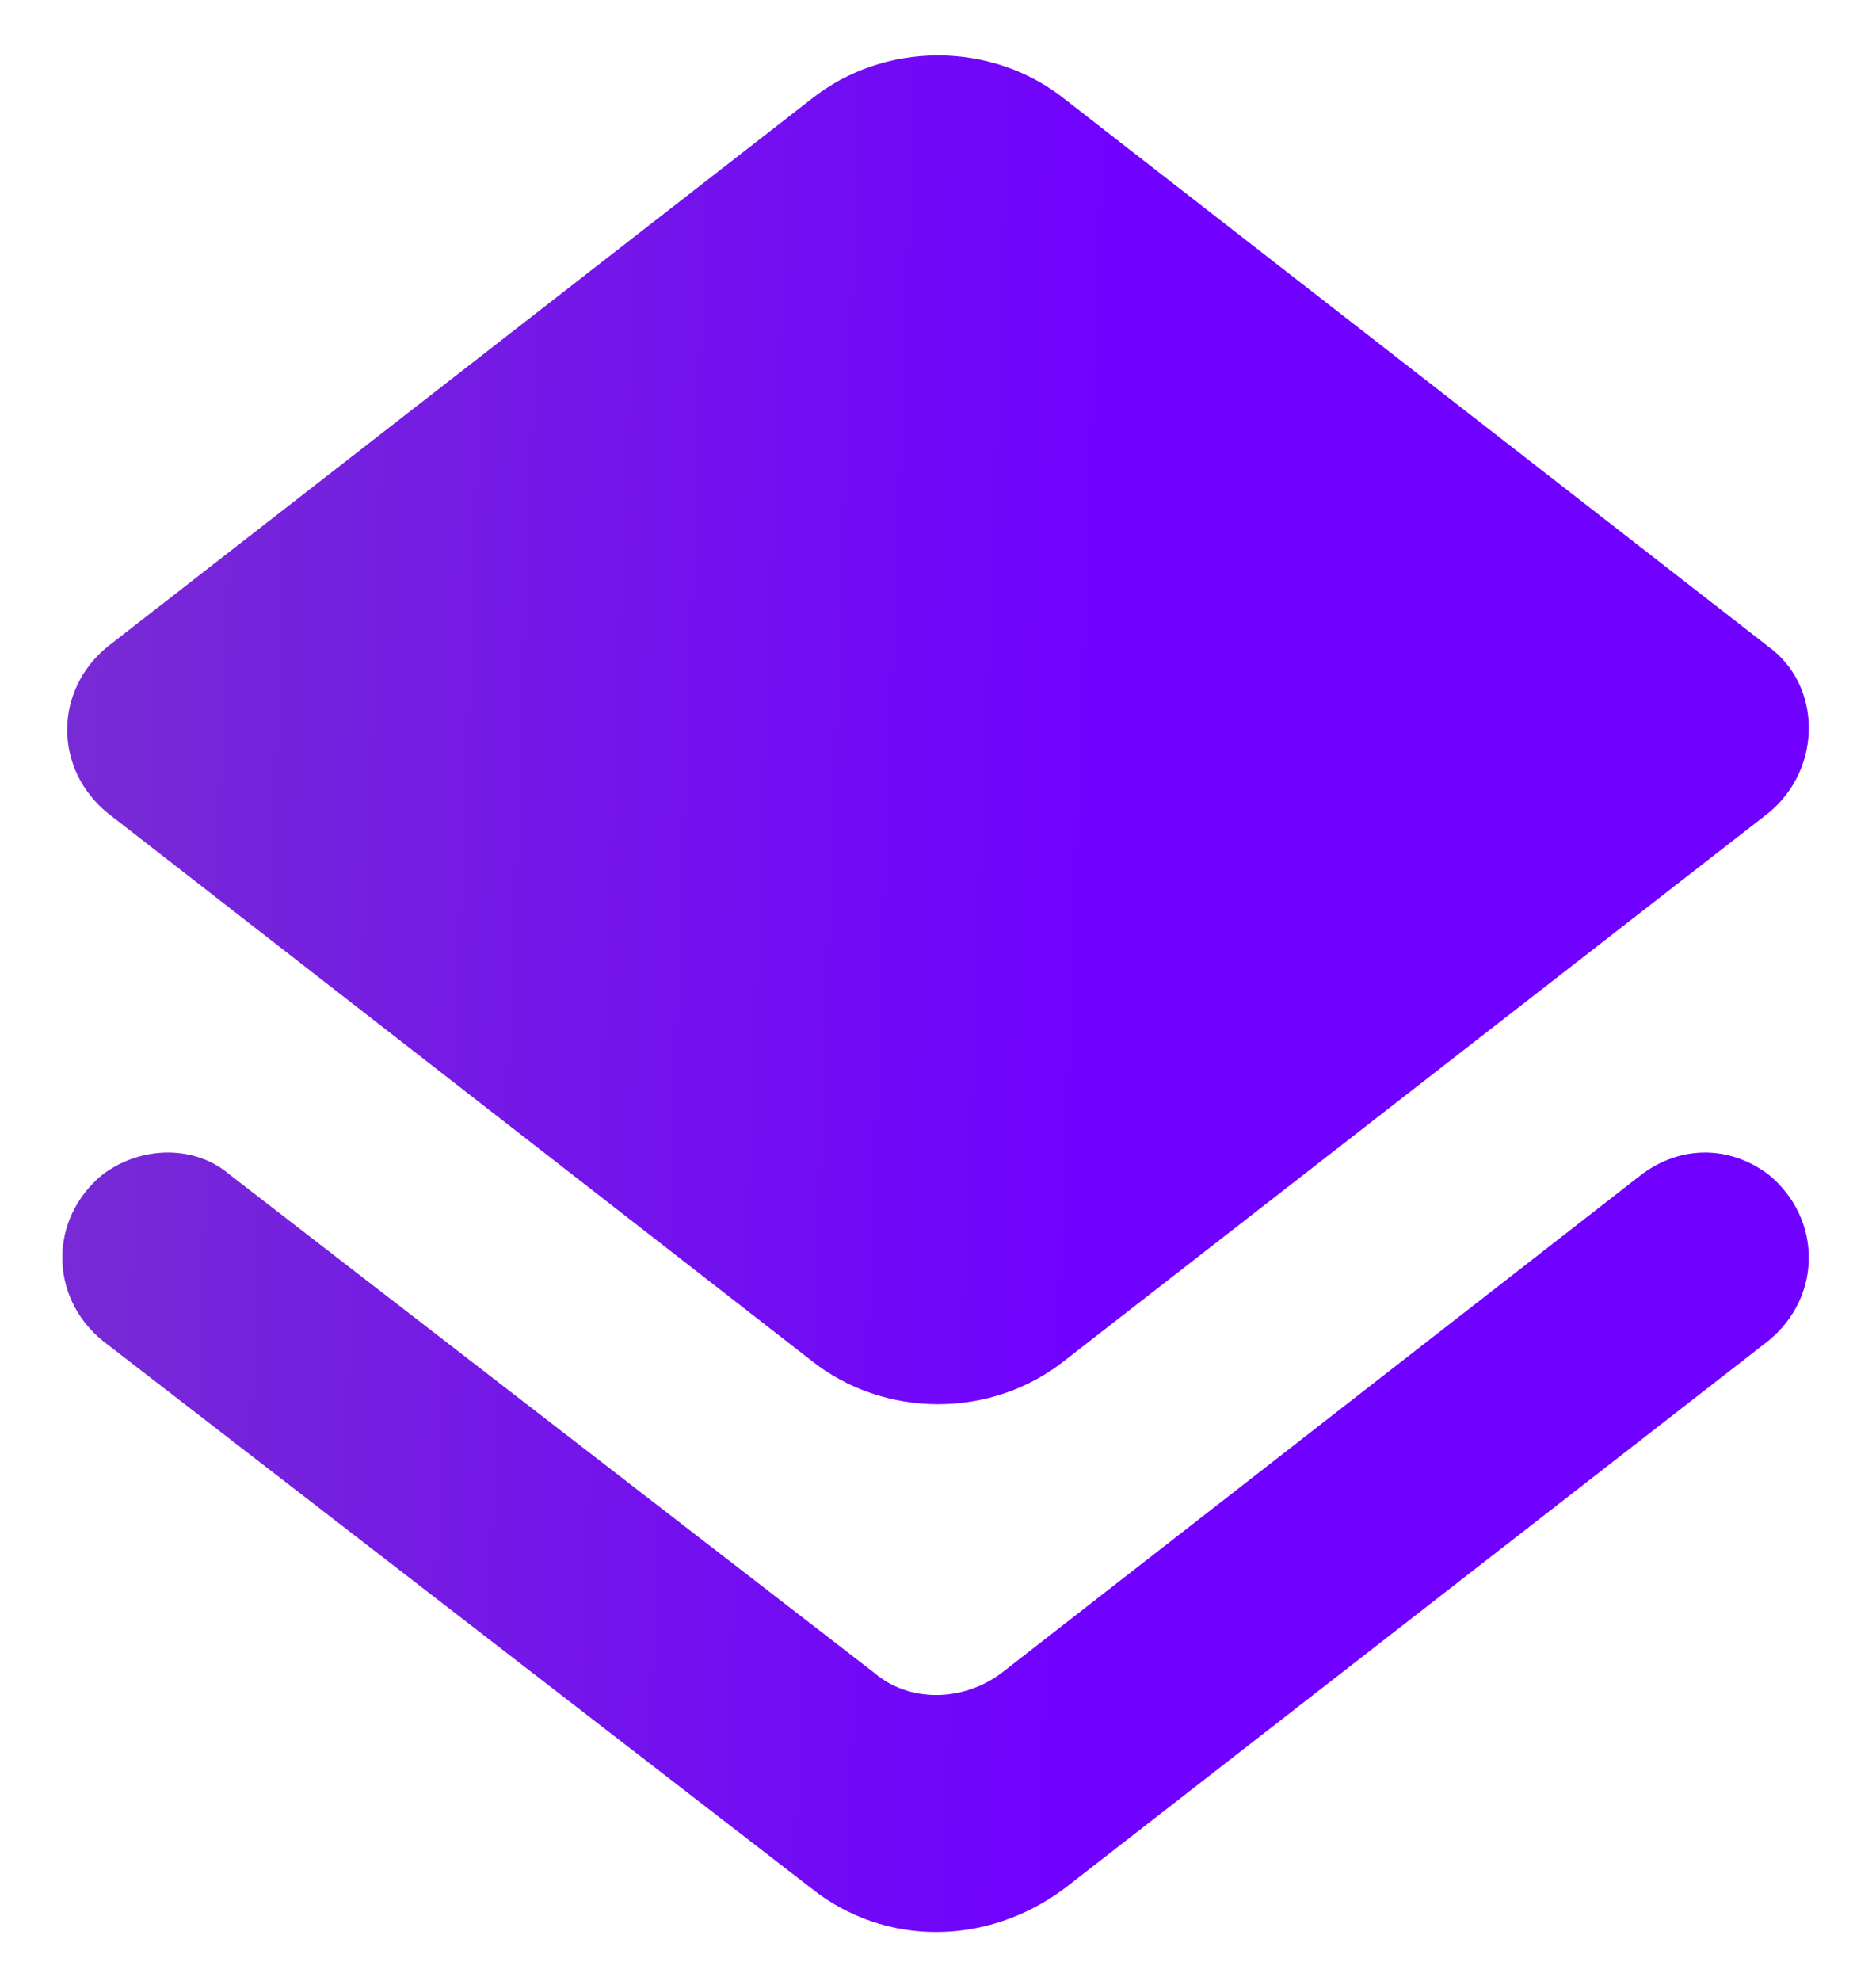 <svg width="18" height="19" viewBox="0 0 18 19" fill="none" xmlns="http://www.w3.org/2000/svg">
<path d="M9.609 16.047C9.234 16.328 8.719 16.328 8.391 16.047L2.203 11.266C1.875 10.984 1.359 10.984 0.984 11.266C0.469 11.688 0.469 12.438 0.984 12.859L7.781 18.109C8.484 18.672 9.469 18.672 10.219 18.109L16.969 12.859C17.484 12.438 17.484 11.688 16.969 11.266C16.594 10.984 16.125 10.984 15.75 11.266L9.609 16.047ZM10.219 13.047L16.969 7.797C17.484 7.375 17.484 6.578 16.969 6.203L10.219 0.953C9.516 0.391 8.484 0.391 7.781 0.953L1.031 6.203C0.516 6.625 0.516 7.375 1.031 7.797L7.781 13.047C8.484 13.609 9.516 13.609 10.219 13.047Z" fill="url(#paint0_linear_2702_22317)"/>
<defs>
<linearGradient id="paint0_linear_2702_22317" x1="0" y1="4.5" x2="17.073" y2="5.134" gradientUnits="userSpaceOnUse">
<stop stop-color="#782ED1"/>
<stop offset="0.634" stop-color="#7000FF"/>
</linearGradient>
</defs>
</svg>
